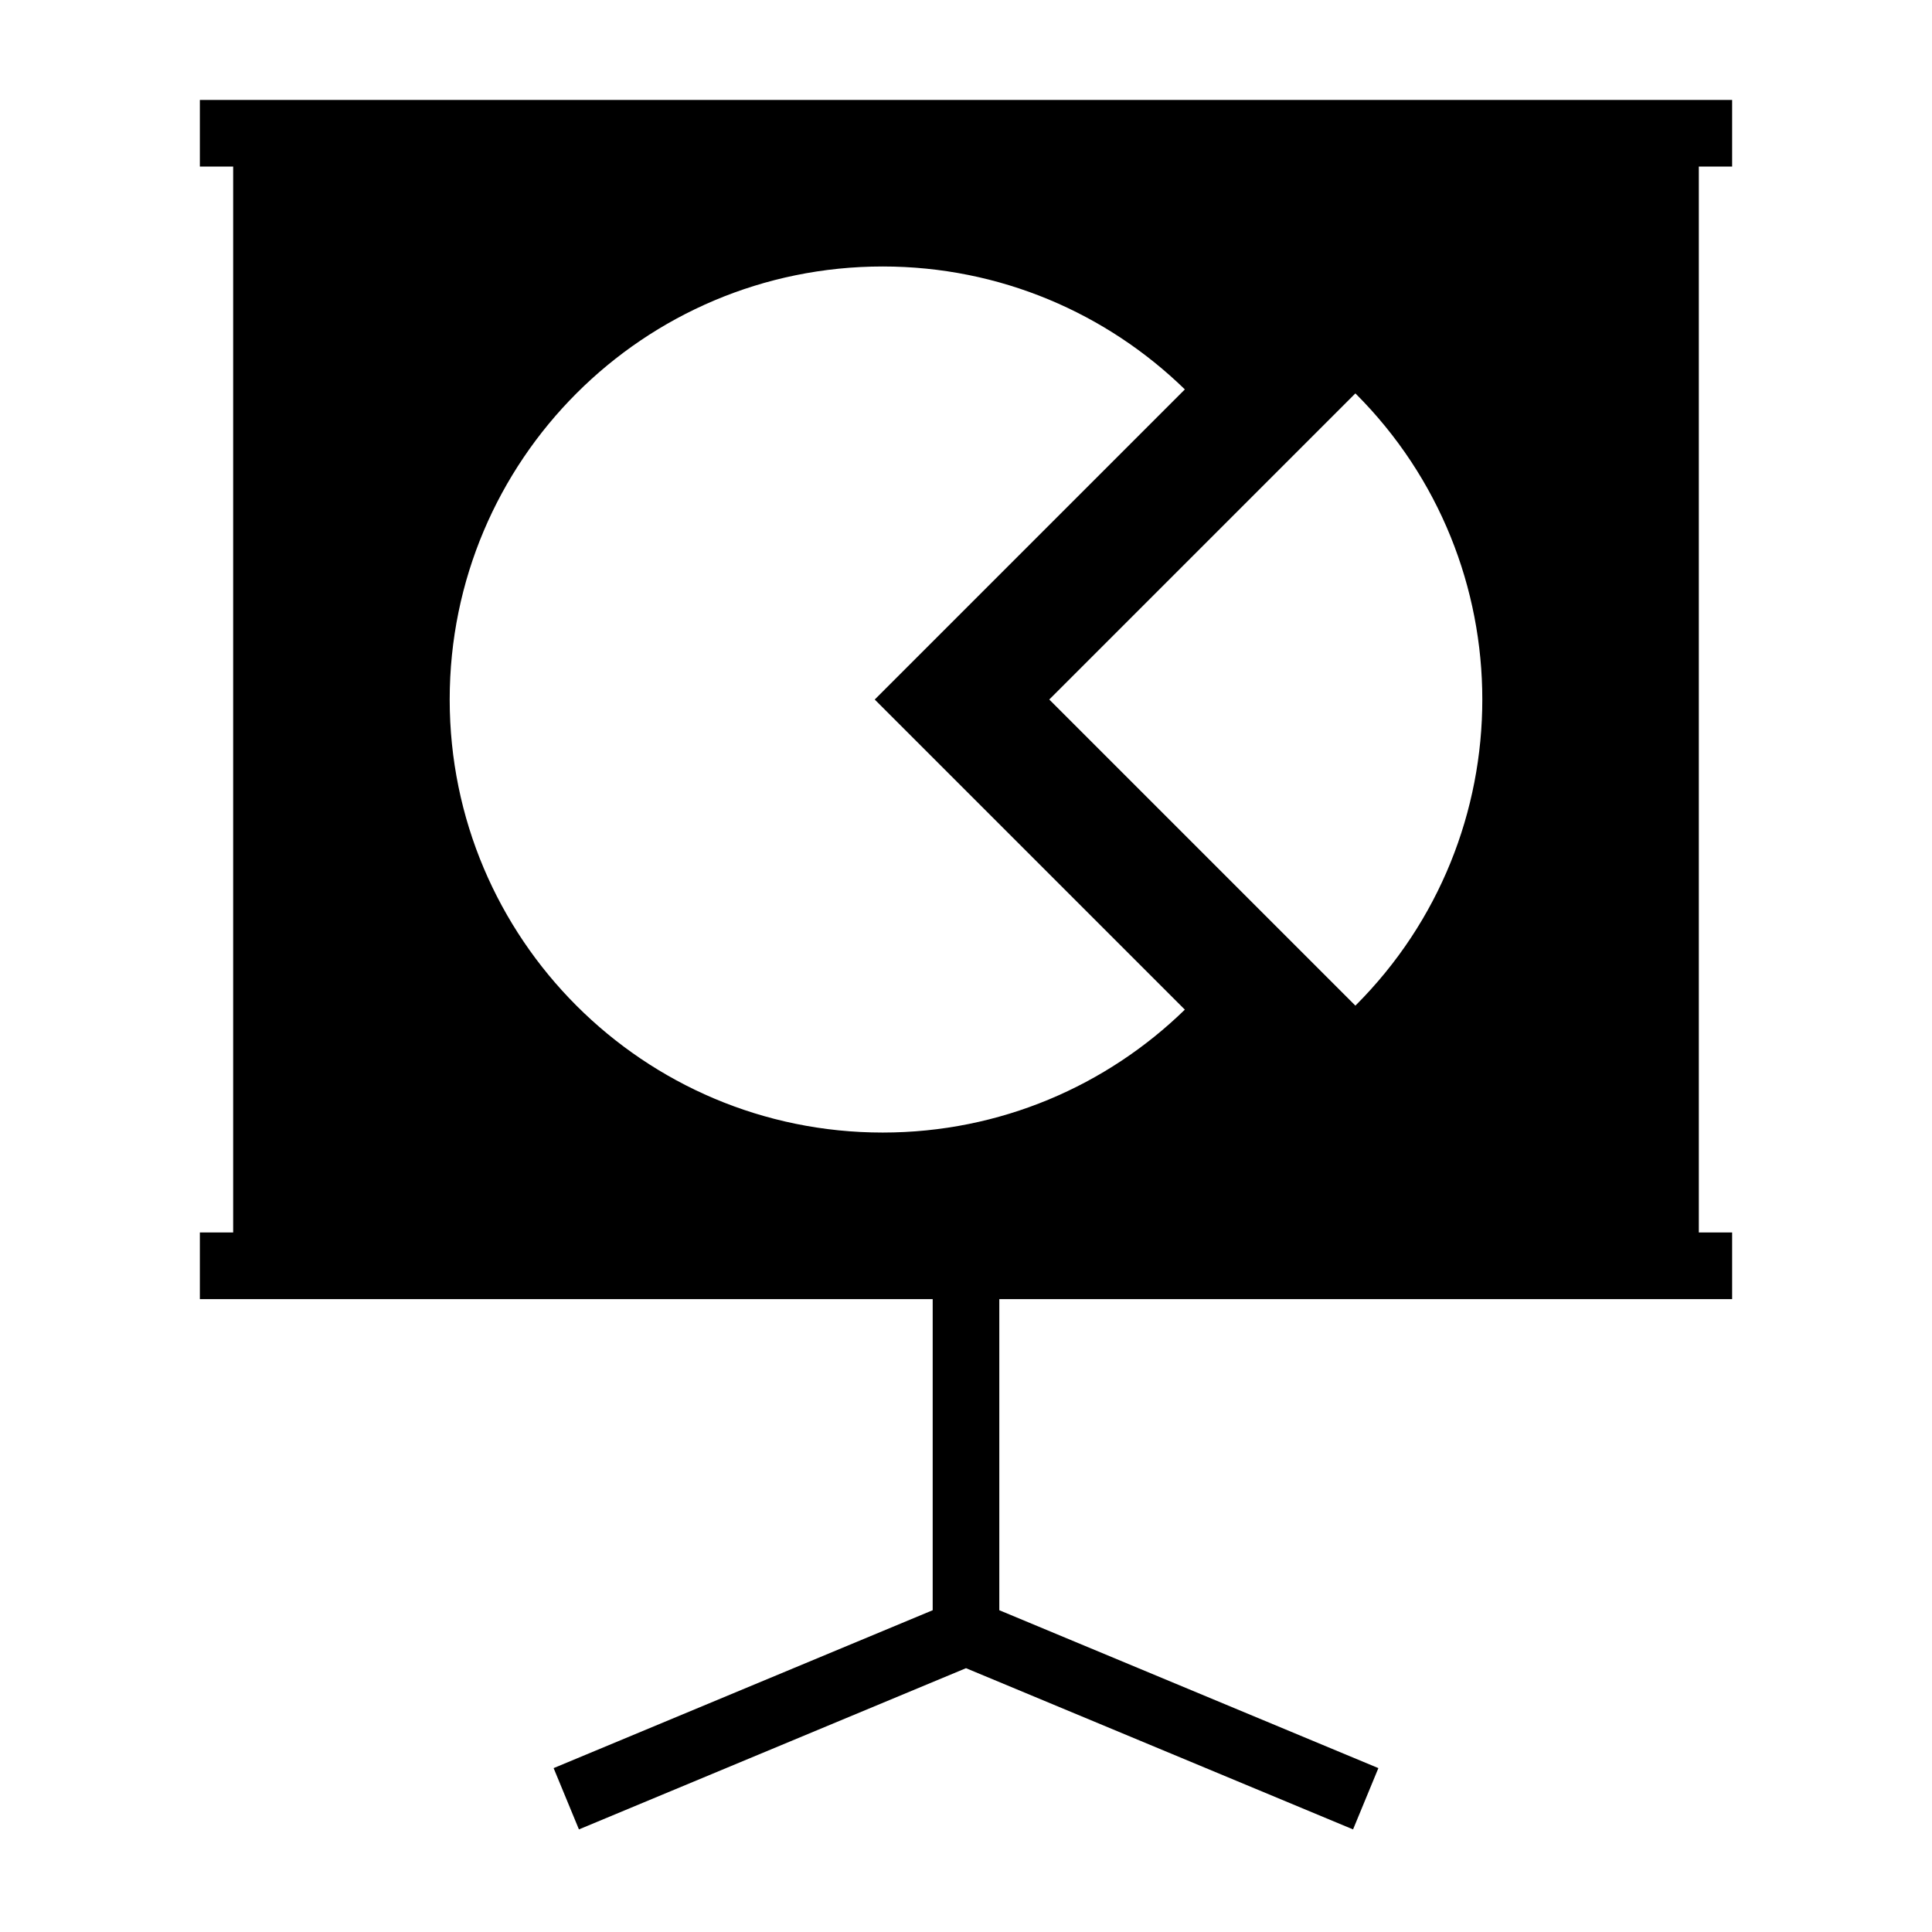 <?xml version="1.0" encoding="UTF-8"?>
<!DOCTYPE svg PUBLIC "-//W3C//DTD SVG 1.1//EN" "http://www.w3.org/Graphics/SVG/1.1/DTD/svg11.dtd">
<svg xmlns="http://www.w3.org/2000/svg" xml:space="preserve" width="580px" height="580px" shape-rendering="geometricPrecision" text-rendering="geometricPrecision" image-rendering="optimizeQuality" fill-rule="nonzero" clip-rule="nonzero" viewBox="0 0 5800 5800" xmlns:xlink="http://www.w3.org/1999/xlink">
	<title>presentation_chart icon</title>
	<desc>presentation_chart icon from the IconExperience.com I-Collection. Copyright by INCORS GmbH (www.incors.com).</desc>
		<path id="curve28"  d="M4062 5492l-1162 -484 -1162 484 -76 -184 1138 -474 0 -934 -2200 0 0 -200 100 0 0 -3200 -100 0 0 -200c1533,0 3067,0 4600,0l0 200 -100 0 0 3200 100 0 0 200 -2200 0 0 934 1138 474 -76 184zm-1412 -4692c-718,0 -1300,582 -1300,1300 0,718 582,1300 1300,1300 353,0 673,-141 907,-369l-931 -931 931 -931c-234,-228 -554,-369 -907,-369zm1419 381l-919 919 919 919c508,-507 508,-1331 0,-1838z"/>
</svg>